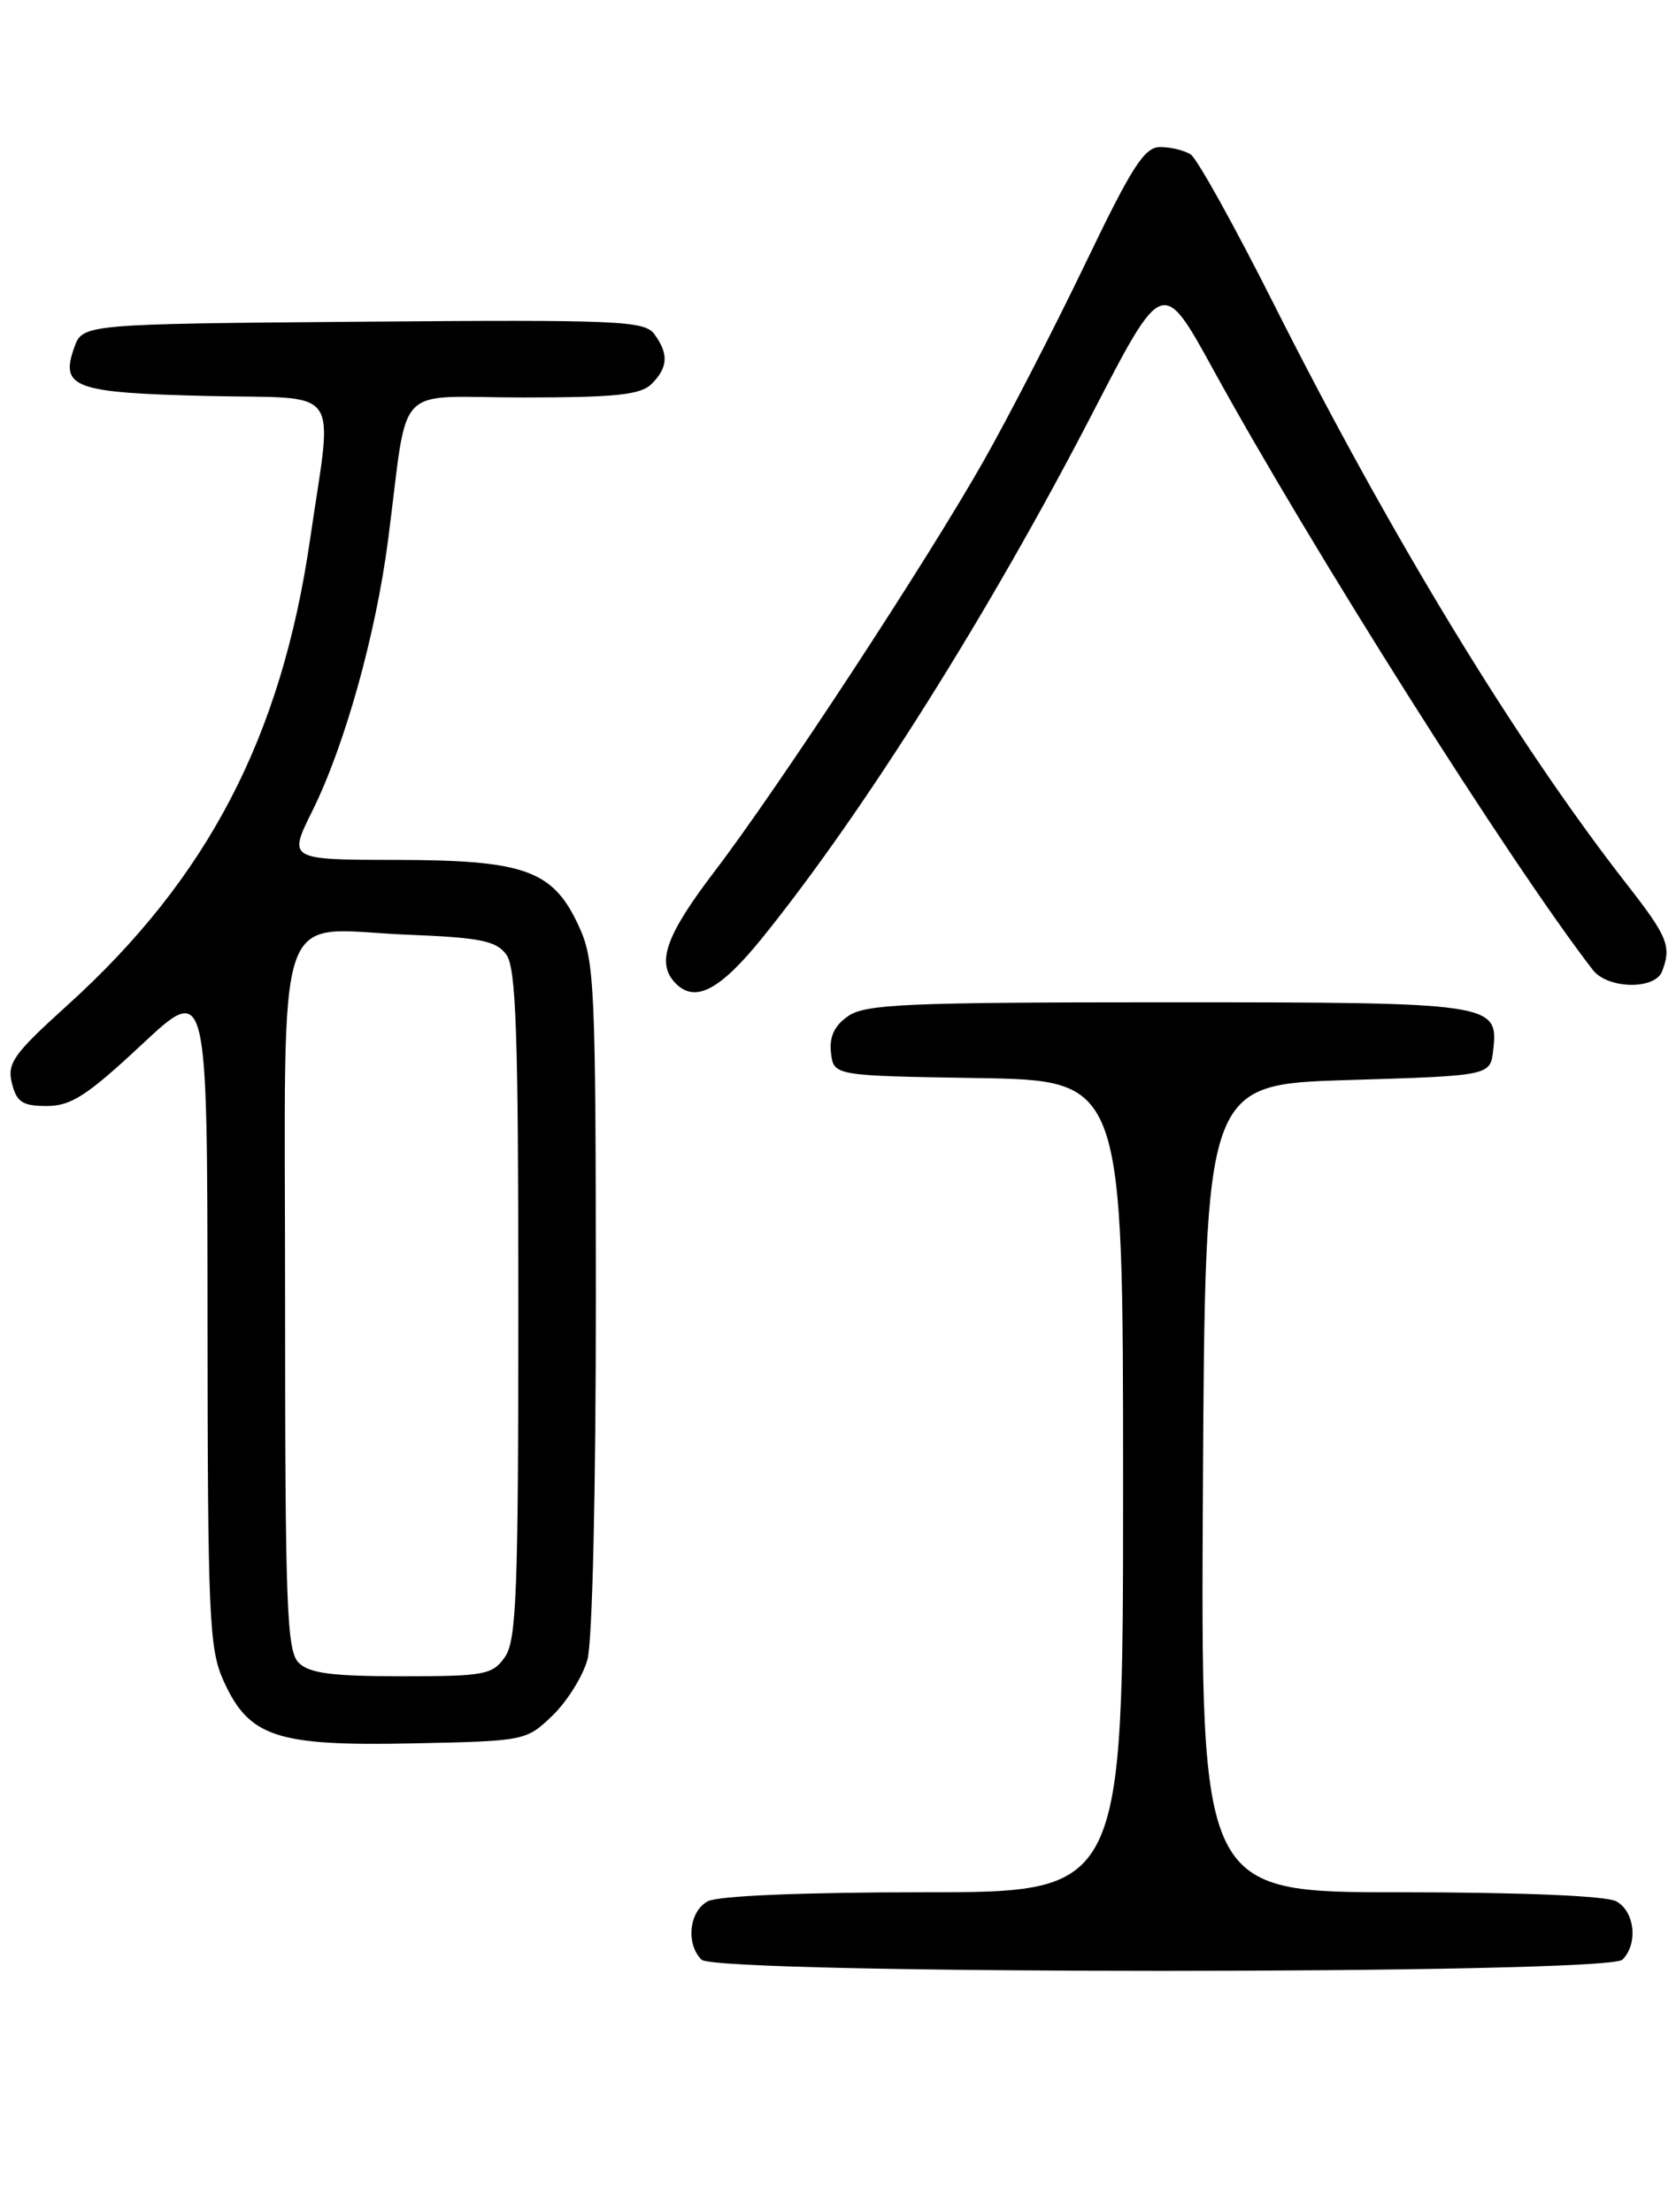 <?xml version="1.0" encoding="UTF-8" standalone="no"?>
<!DOCTYPE svg PUBLIC "-//W3C//DTD SVG 1.1//EN" "http://www.w3.org/Graphics/SVG/1.1/DTD/svg11.dtd" >
<svg xmlns="http://www.w3.org/2000/svg" xmlns:xlink="http://www.w3.org/1999/xlink" version="1.1" viewBox="0 0 194 256">
 <g >
 <path fill="currentColor"
d=" M 187.80 226.80 C 189.64 224.96 189.23 221.19 187.07 220.04 C 185.89 219.41 176.05 219.00 162.06 219.00 C 138.98 219.00 138.98 219.00 139.24 172.25 C 139.50 125.50 139.50 125.50 156.00 125.00 C 172.50 124.50 172.50 124.50 172.84 121.55 C 173.46 116.08 172.92 116.00 135.03 116.00 C 104.98 116.00 100.15 116.21 98.17 117.60 C 96.57 118.71 95.98 119.99 96.19 121.85 C 96.50 124.50 96.50 124.50 113.25 124.77 C 130.00 125.05 130.00 125.05 130.00 172.02 C 130.00 219.00 130.00 219.00 106.93 219.00 C 92.95 219.00 83.11 219.41 81.93 220.04 C 79.77 221.19 79.36 224.96 81.20 226.80 C 82.93 228.53 186.07 228.53 187.80 226.80 Z  M 63.94 198.56 C 65.63 196.94 67.46 194.01 68.00 192.06 C 68.57 189.99 68.98 172.35 68.97 150.00 C 68.96 114.33 68.82 111.19 67.06 107.32 C 64.07 100.73 60.88 99.55 45.93 99.52 C 33.35 99.50 33.35 99.50 36.15 93.86 C 39.91 86.28 43.50 73.44 44.92 62.50 C 47.35 43.86 45.32 46.00 60.52 46.00 C 71.31 46.00 74.16 45.70 75.43 44.43 C 77.33 42.53 77.41 40.95 75.75 38.68 C 74.61 37.12 71.67 36.99 42.02 37.23 C 9.55 37.50 9.55 37.50 8.58 40.26 C 6.95 44.88 8.58 45.46 24.10 45.83 C 39.87 46.19 38.53 44.30 35.88 62.50 C 32.55 85.34 24.03 101.67 7.79 116.35 C 1.55 121.99 0.80 123.05 1.38 125.37 C 1.93 127.56 2.60 128.00 5.42 128.00 C 8.23 128.00 10.08 126.80 16.40 120.90 C 24.00 113.80 24.00 113.80 24.02 152.15 C 24.04 187.26 24.20 190.84 25.89 194.56 C 28.83 201.04 32.00 202.09 47.69 201.77 C 60.77 201.50 60.90 201.48 63.94 198.56 Z  M 88.27 108.50 C 100.00 93.97 114.56 70.83 126.47 47.80 C 134.58 32.11 134.58 32.11 140.45 42.80 C 151.83 63.53 174.82 99.88 184.37 112.25 C 186.08 114.47 191.56 114.58 192.39 112.42 C 193.50 109.54 193.04 108.40 188.37 102.42 C 175.53 85.98 161.00 62.10 147.44 35.18 C 142.88 26.12 138.55 18.33 137.82 17.87 C 137.10 17.41 135.51 17.02 134.31 17.02 C 132.48 17.00 131.04 19.23 125.59 30.59 C 121.99 38.06 116.72 48.30 113.86 53.34 C 107.28 64.96 90.05 91.24 82.66 100.92 C 77.00 108.35 75.91 111.51 78.24 113.84 C 80.50 116.10 83.37 114.57 88.27 108.50 Z  M 34.57 192.43 C 33.19 191.05 33.00 185.85 33.00 150.46 C 33.00 103.00 31.47 107.55 47.25 108.18 C 55.61 108.51 57.44 108.89 58.61 110.48 C 59.74 112.03 60.00 119.60 60.00 150.97 C 60.00 184.27 59.79 189.86 58.44 191.78 C 57.00 193.83 56.10 194.00 46.51 194.00 C 38.42 194.00 35.80 193.66 34.57 192.43 Z "/>
</g>
</svg>